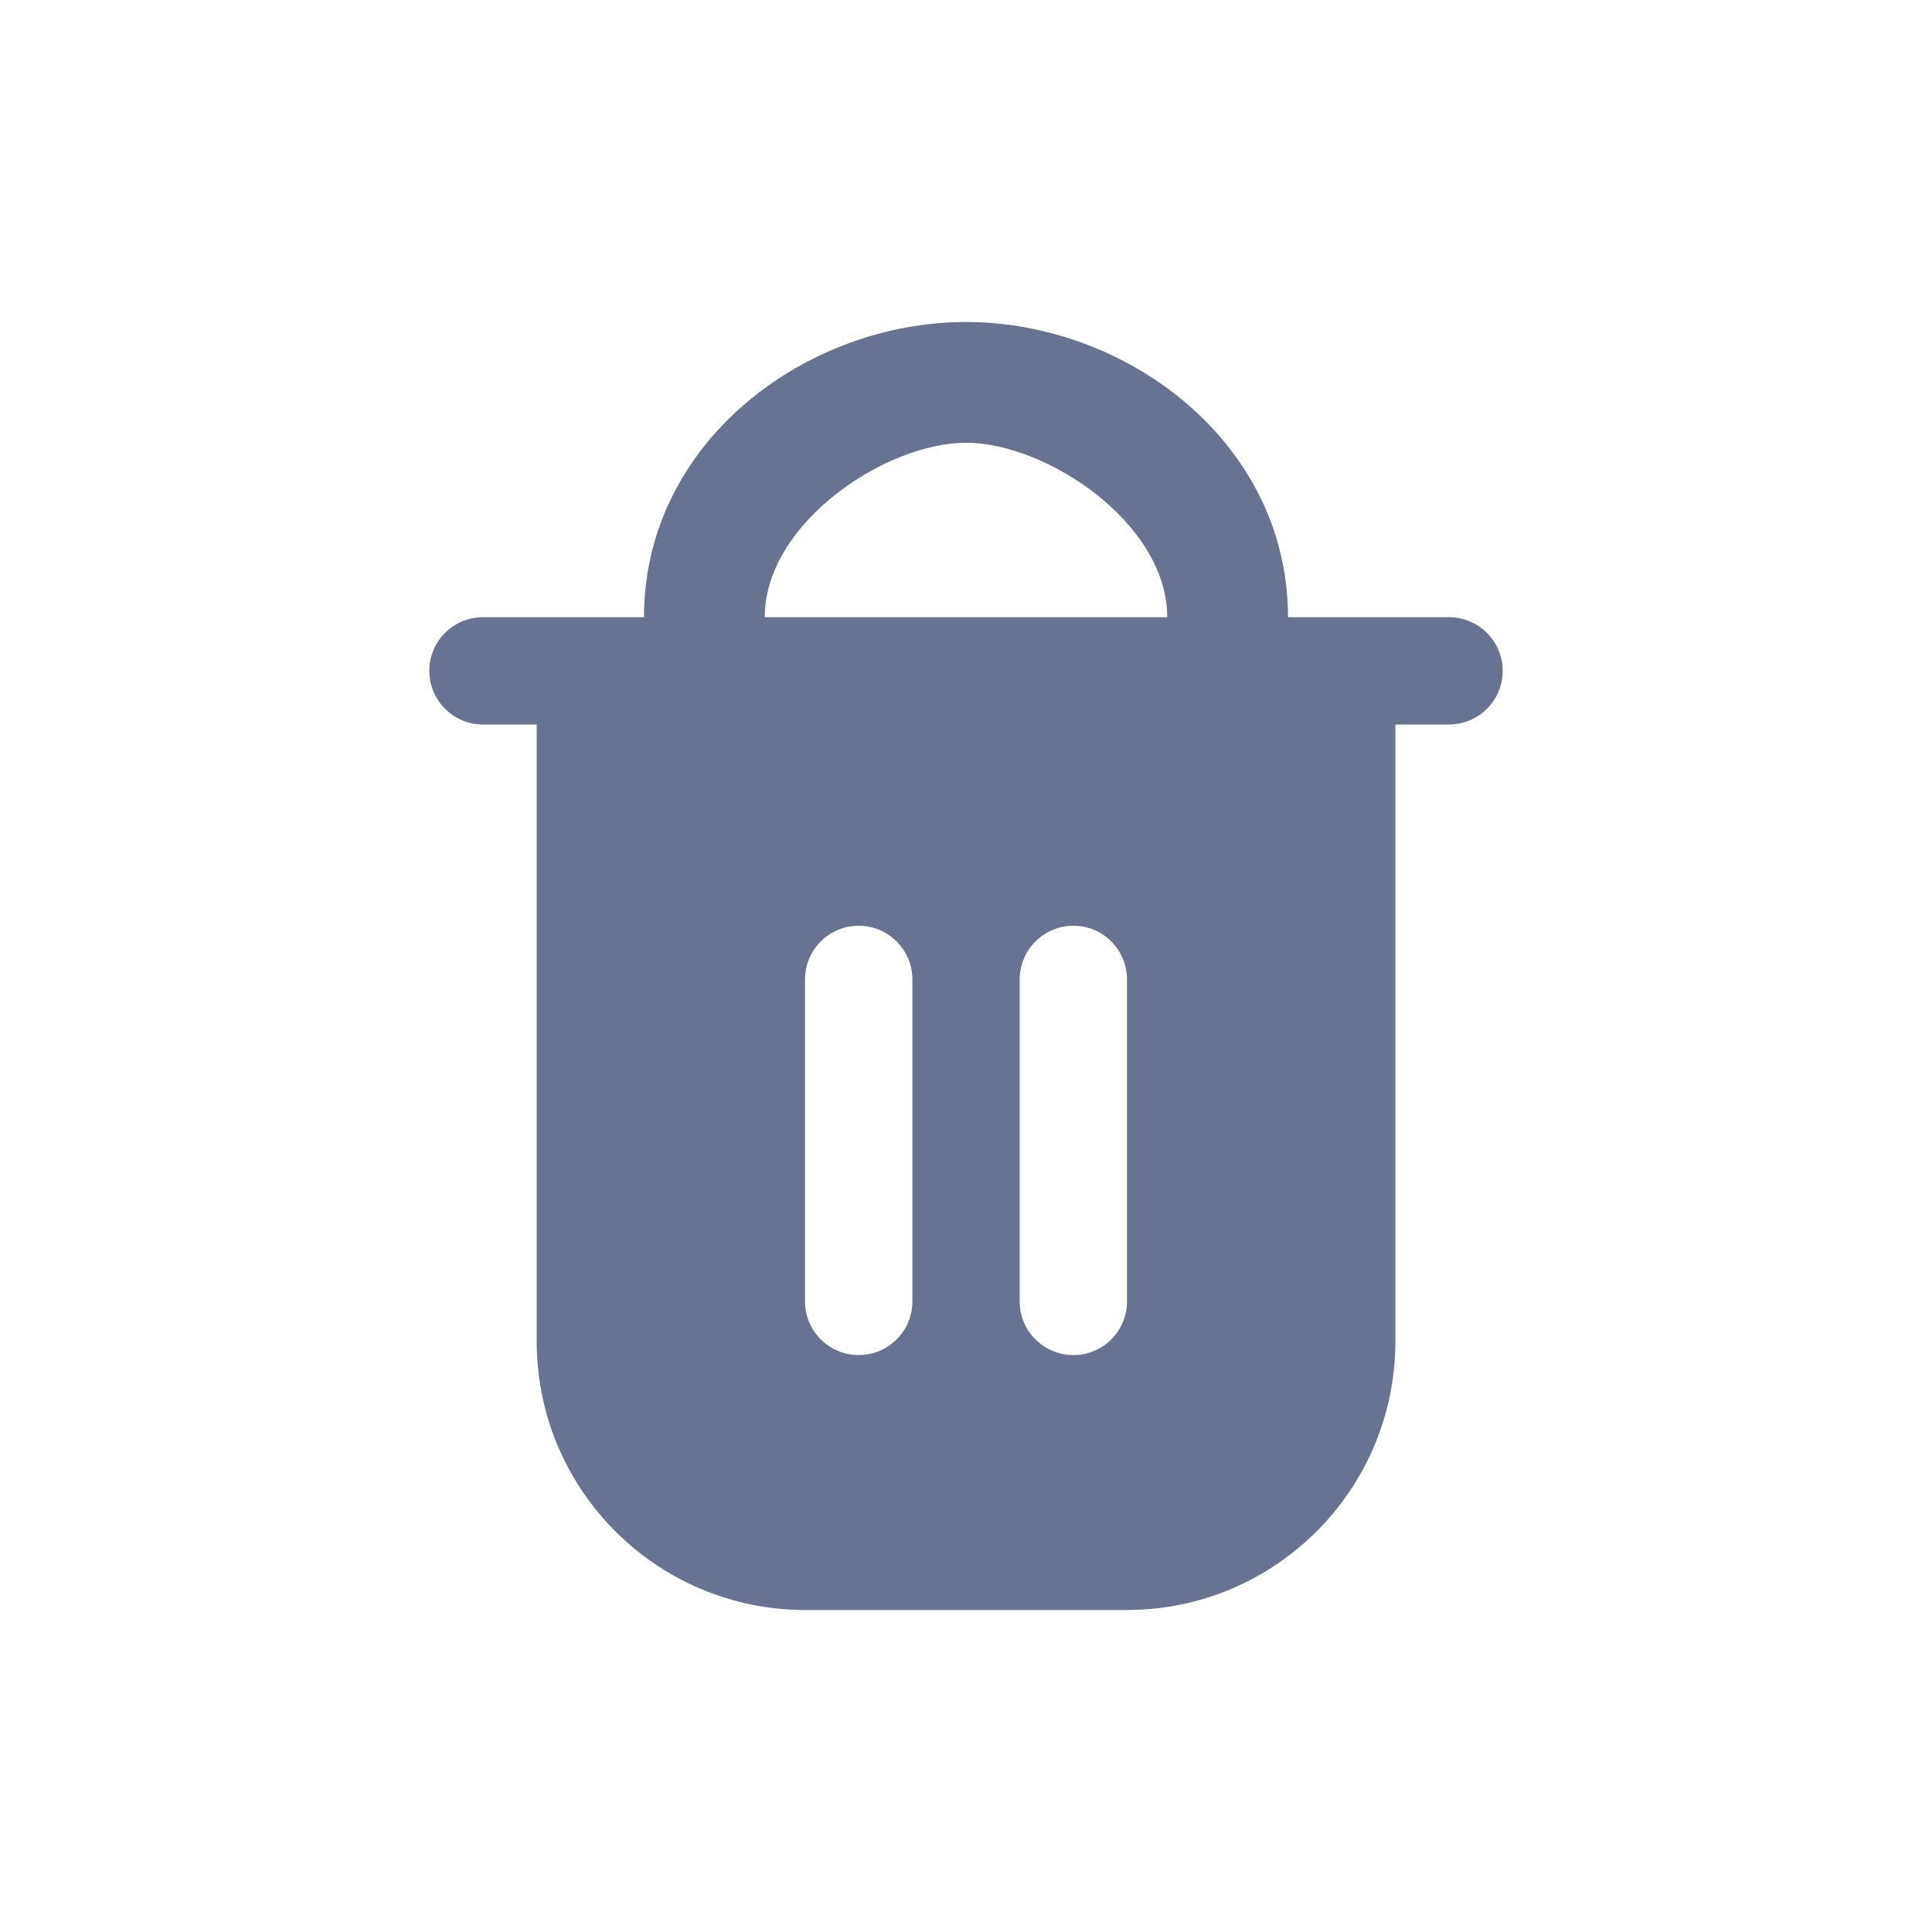 <svg width="24" height="24" viewBox="0 0 24 24" fill="none" xmlns="http://www.w3.org/2000/svg">
<path d="M18 7.667H16C16 5.5 14 4 12 4C10 4 8 5.5 8 7.667H6C5.632 7.667 5.333 7.965 5.333 8.333C5.333 8.701 5.632 9 6 9H6.667V16.667C6.669 18.507 8.16 19.998 10 20H14C15.84 19.998 17.331 18.507 17.334 16.667V9H18C18.368 9 18.667 8.702 18.667 8.333C18.667 7.965 18.368 7.667 18 7.667ZM11.334 16.167C11.334 16.535 11.035 16.833 10.667 16.833C10.299 16.833 10 16.535 10 16.167V12.167C10 11.799 10.299 11.5 10.667 11.5C11.035 11.5 11.334 11.799 11.334 12.167L11.334 16.167ZM14 16.167C14 16.535 13.702 16.833 13.334 16.833C12.965 16.833 12.667 16.535 12.667 16.167V12.167C12.667 11.799 12.965 11.5 13.334 11.5C13.702 11.5 14 11.799 14 12.167V16.167ZM9.5 7.667C9.5 6.5 11 5.5 12 5.5C13 5.5 14.5 6.5 14.5 7.667H9.5Z" fill="#677390"/>
</svg>
